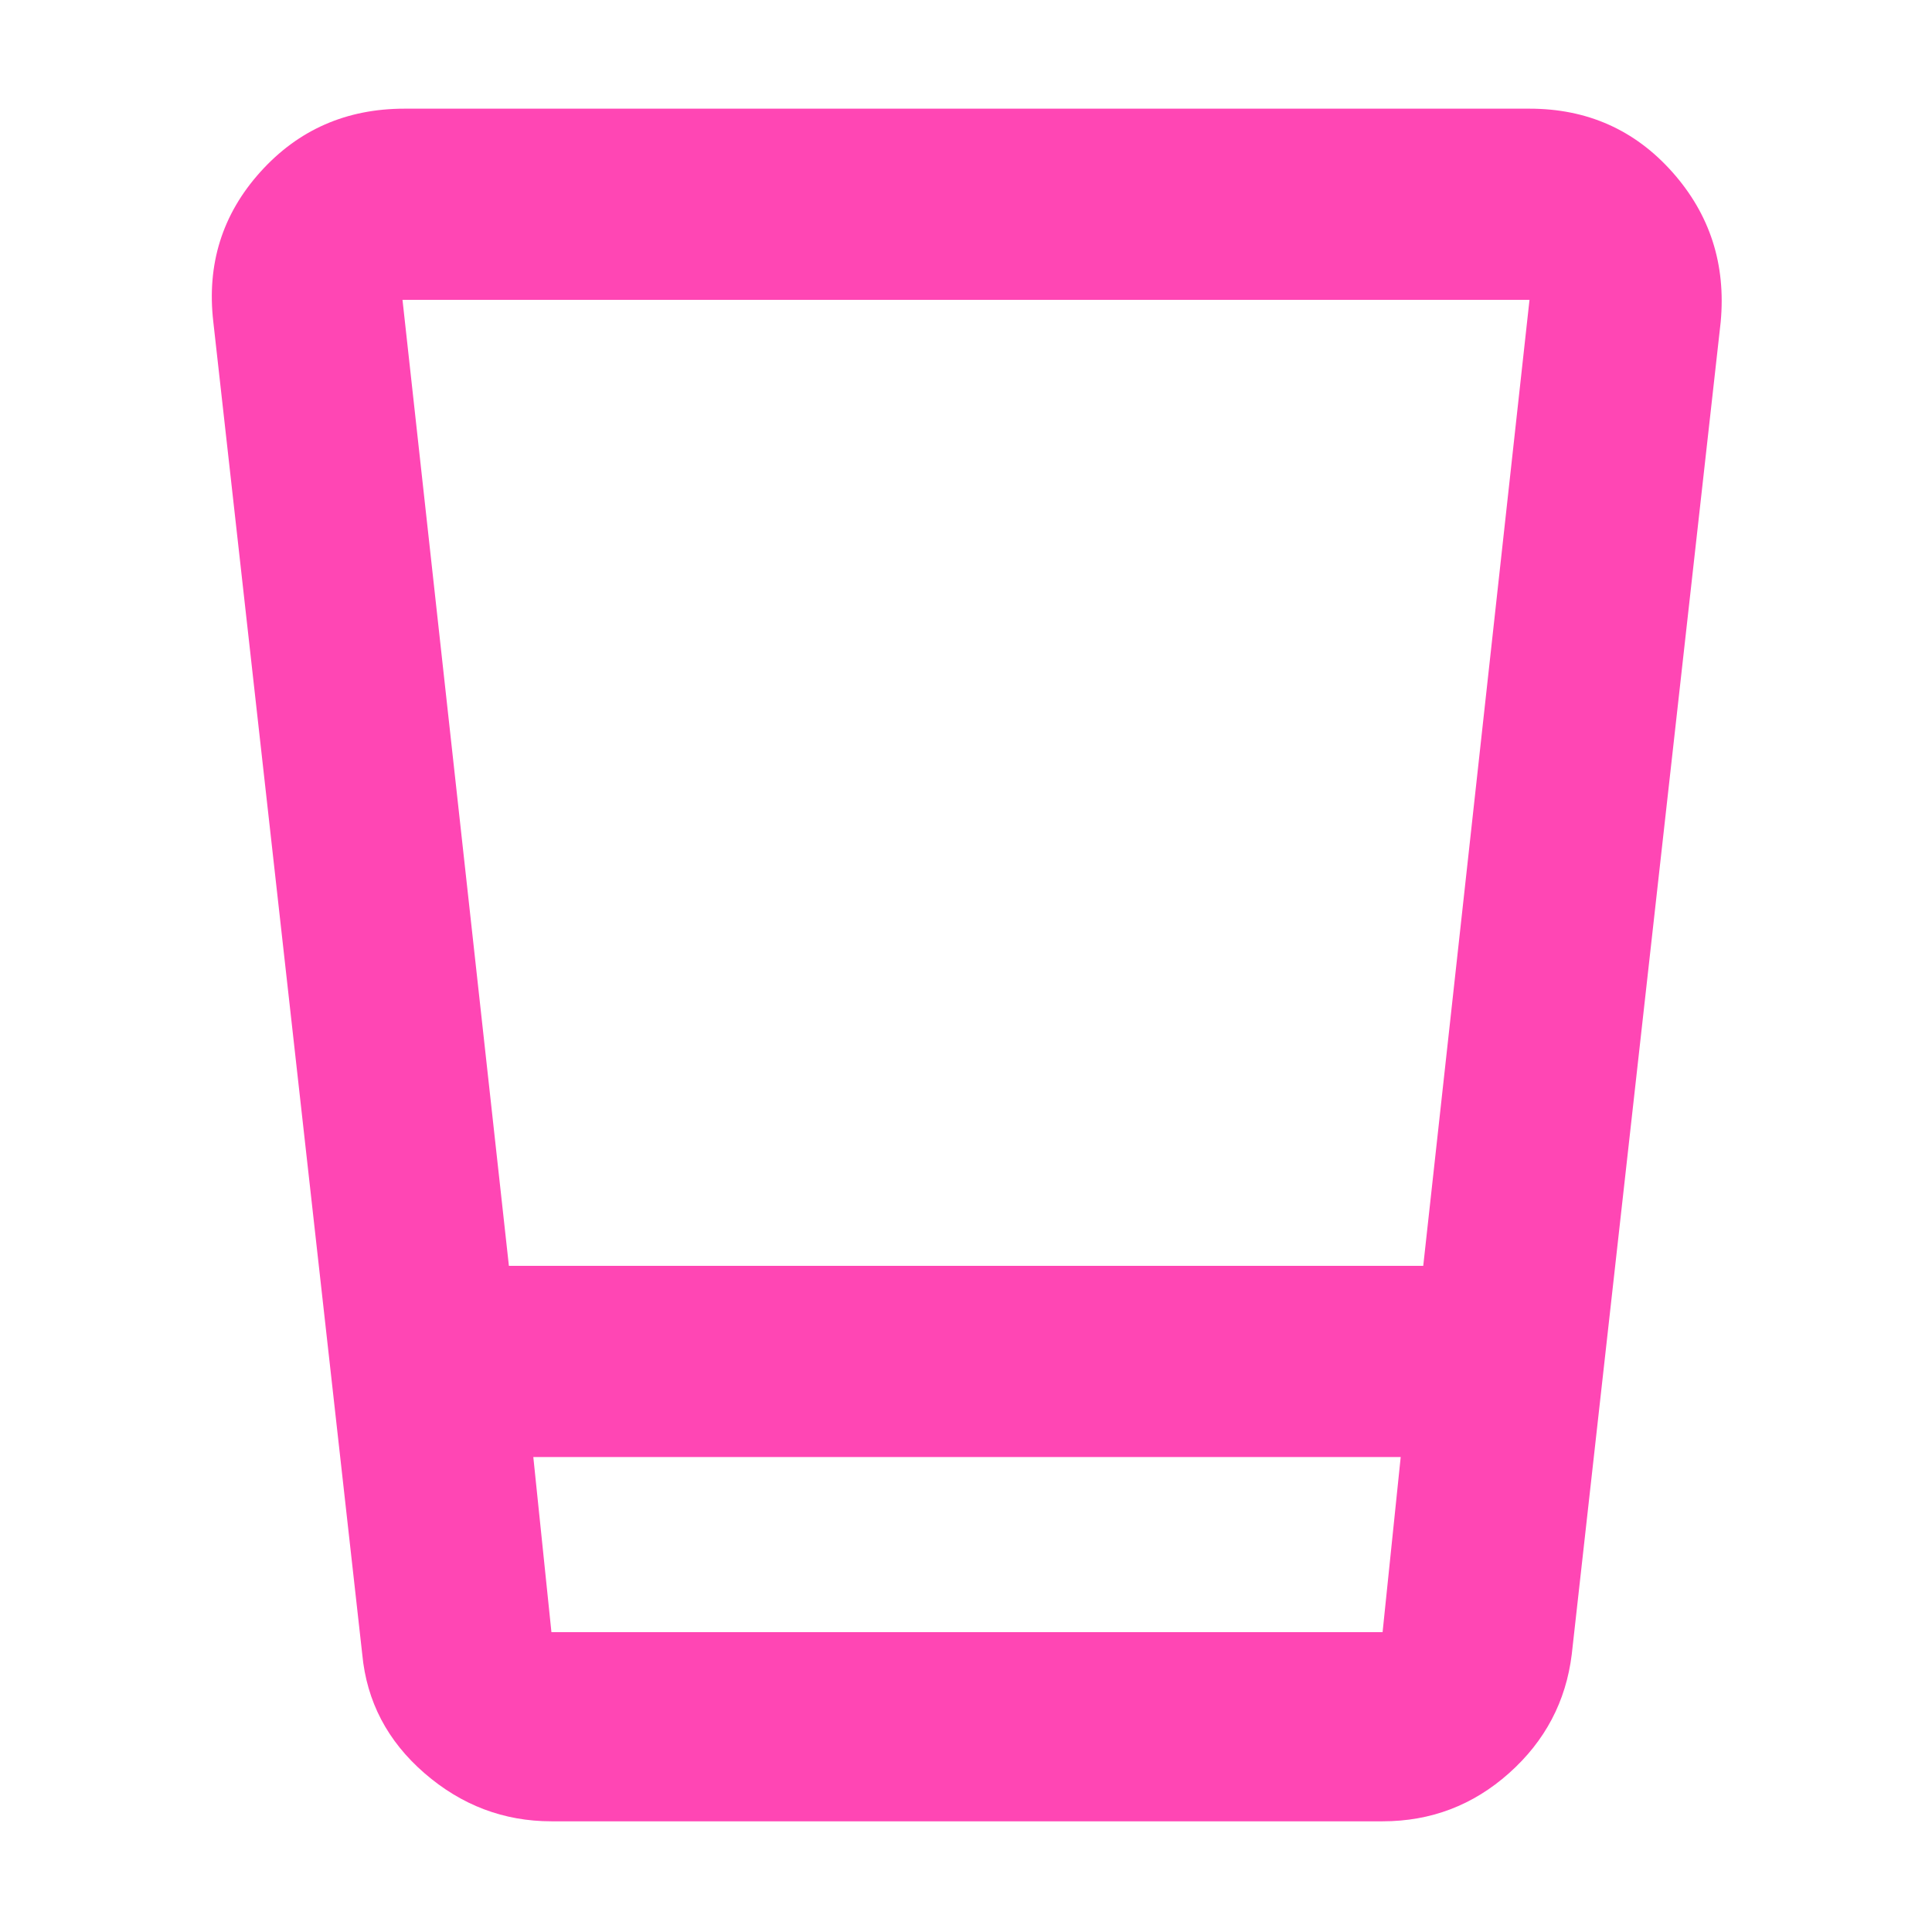 <svg xmlns="http://www.w3.org/2000/svg" height="48" viewBox="0 -960 960 960" width="48"><path fill="rgb(255, 70, 180)" d="M274-55q-35.51 0-63.1-23.93Q183.31-102.86 180-138l-74-662q-5-43 23.31-74.5Q157.63-906 201-906h559q42.94 0 70.97 31.5T855-800l-74 662q-4.31 35.14-31.16 59.07Q723-55 687-55H274Zm-9-181 9 87h413l9-87H265Zm-12.13-95H707.2L760-811H200l52.87 480ZM265-149h431-431Z"/></svg>